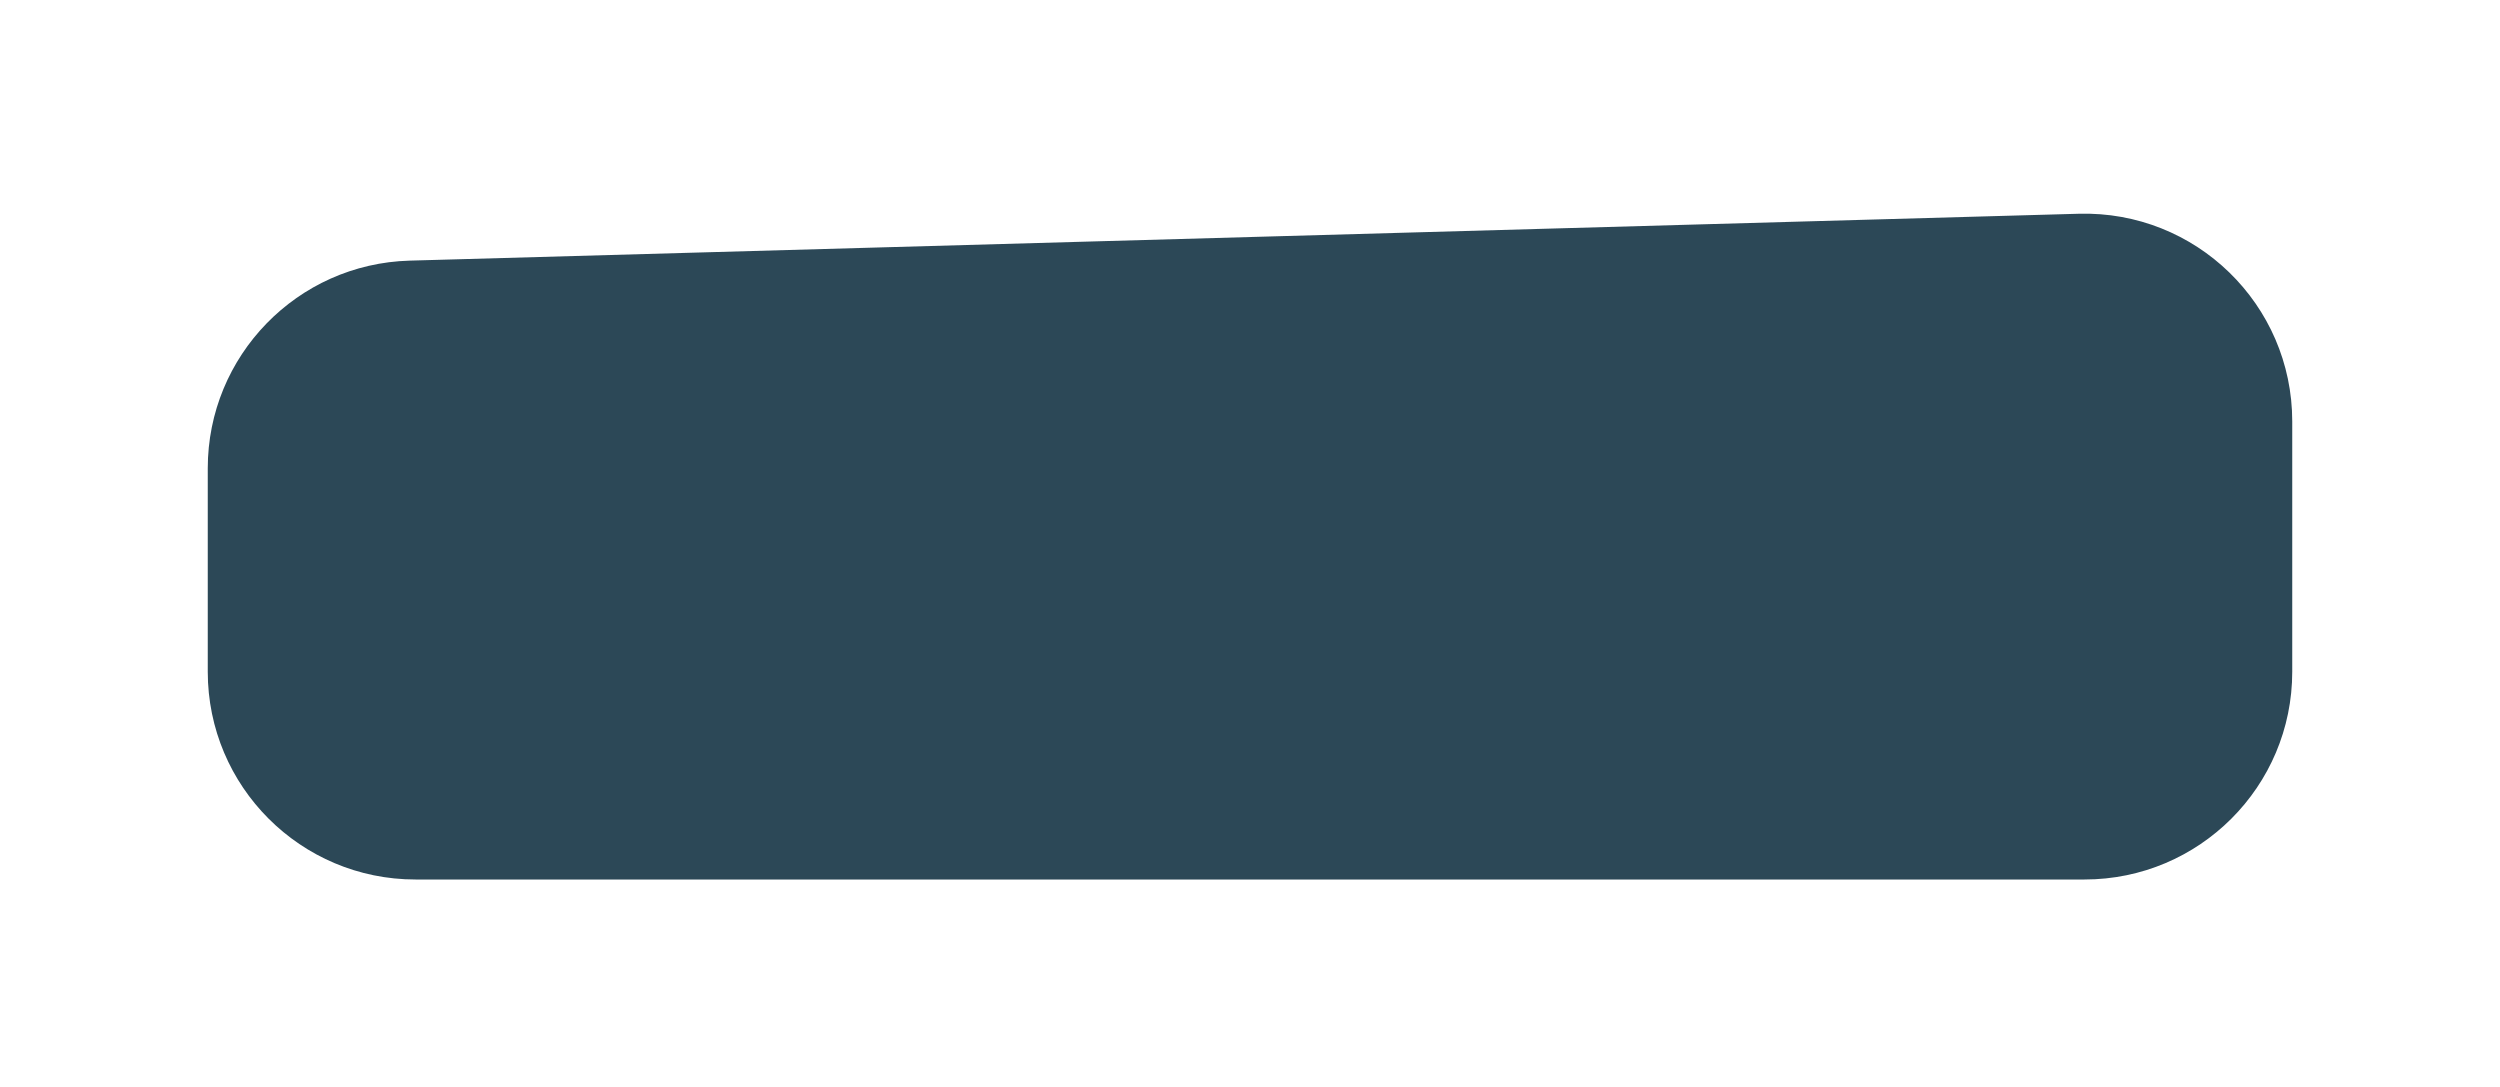 <svg width="361" height="157" viewBox="0 0 361 157" fill="none" xmlns="http://www.w3.org/2000/svg">
<g filter="url(#filter0_d_1873_2025)">
<path d="M30 61.623C30 45.383 42.924 32.091 59.158 31.635L300.158 24.866C317.05 24.392 331 37.956 331 54.854V91C331 107.569 317.569 121 301 121H60C43.431 121 30 107.569 30 91V61.623Z" fill="#2C4857"/>
</g>
<defs>
<filter id="filter0_d_1873_2025" x="0" y="0.854" width="361" height="156.146" filterUnits="userSpaceOnUse" color-interpolation-filters="sRGB">
<feFlood flood-opacity="0" result="BackgroundImageFix"/>
<feColorMatrix in="SourceAlpha" type="matrix" values="0 0 0 0 0 0 0 0 0 0 0 0 0 0 0 0 0 0 127 0" result="hardAlpha"/>
<feOffset dy="6"/>
<feGaussianBlur stdDeviation="15"/>
<feComposite in2="hardAlpha" operator="out"/>
<feColorMatrix type="matrix" values="0 0 0 0 0.212 0 0 0 0 0.463 0 0 0 0 0.541 0 0 0 0.1 0"/>
<feBlend mode="normal" in2="BackgroundImageFix" result="effect1_dropShadow_1873_2025"/>
<feBlend mode="normal" in="SourceGraphic" in2="effect1_dropShadow_1873_2025" result="shape"/>
</filter>
</defs>
</svg>
